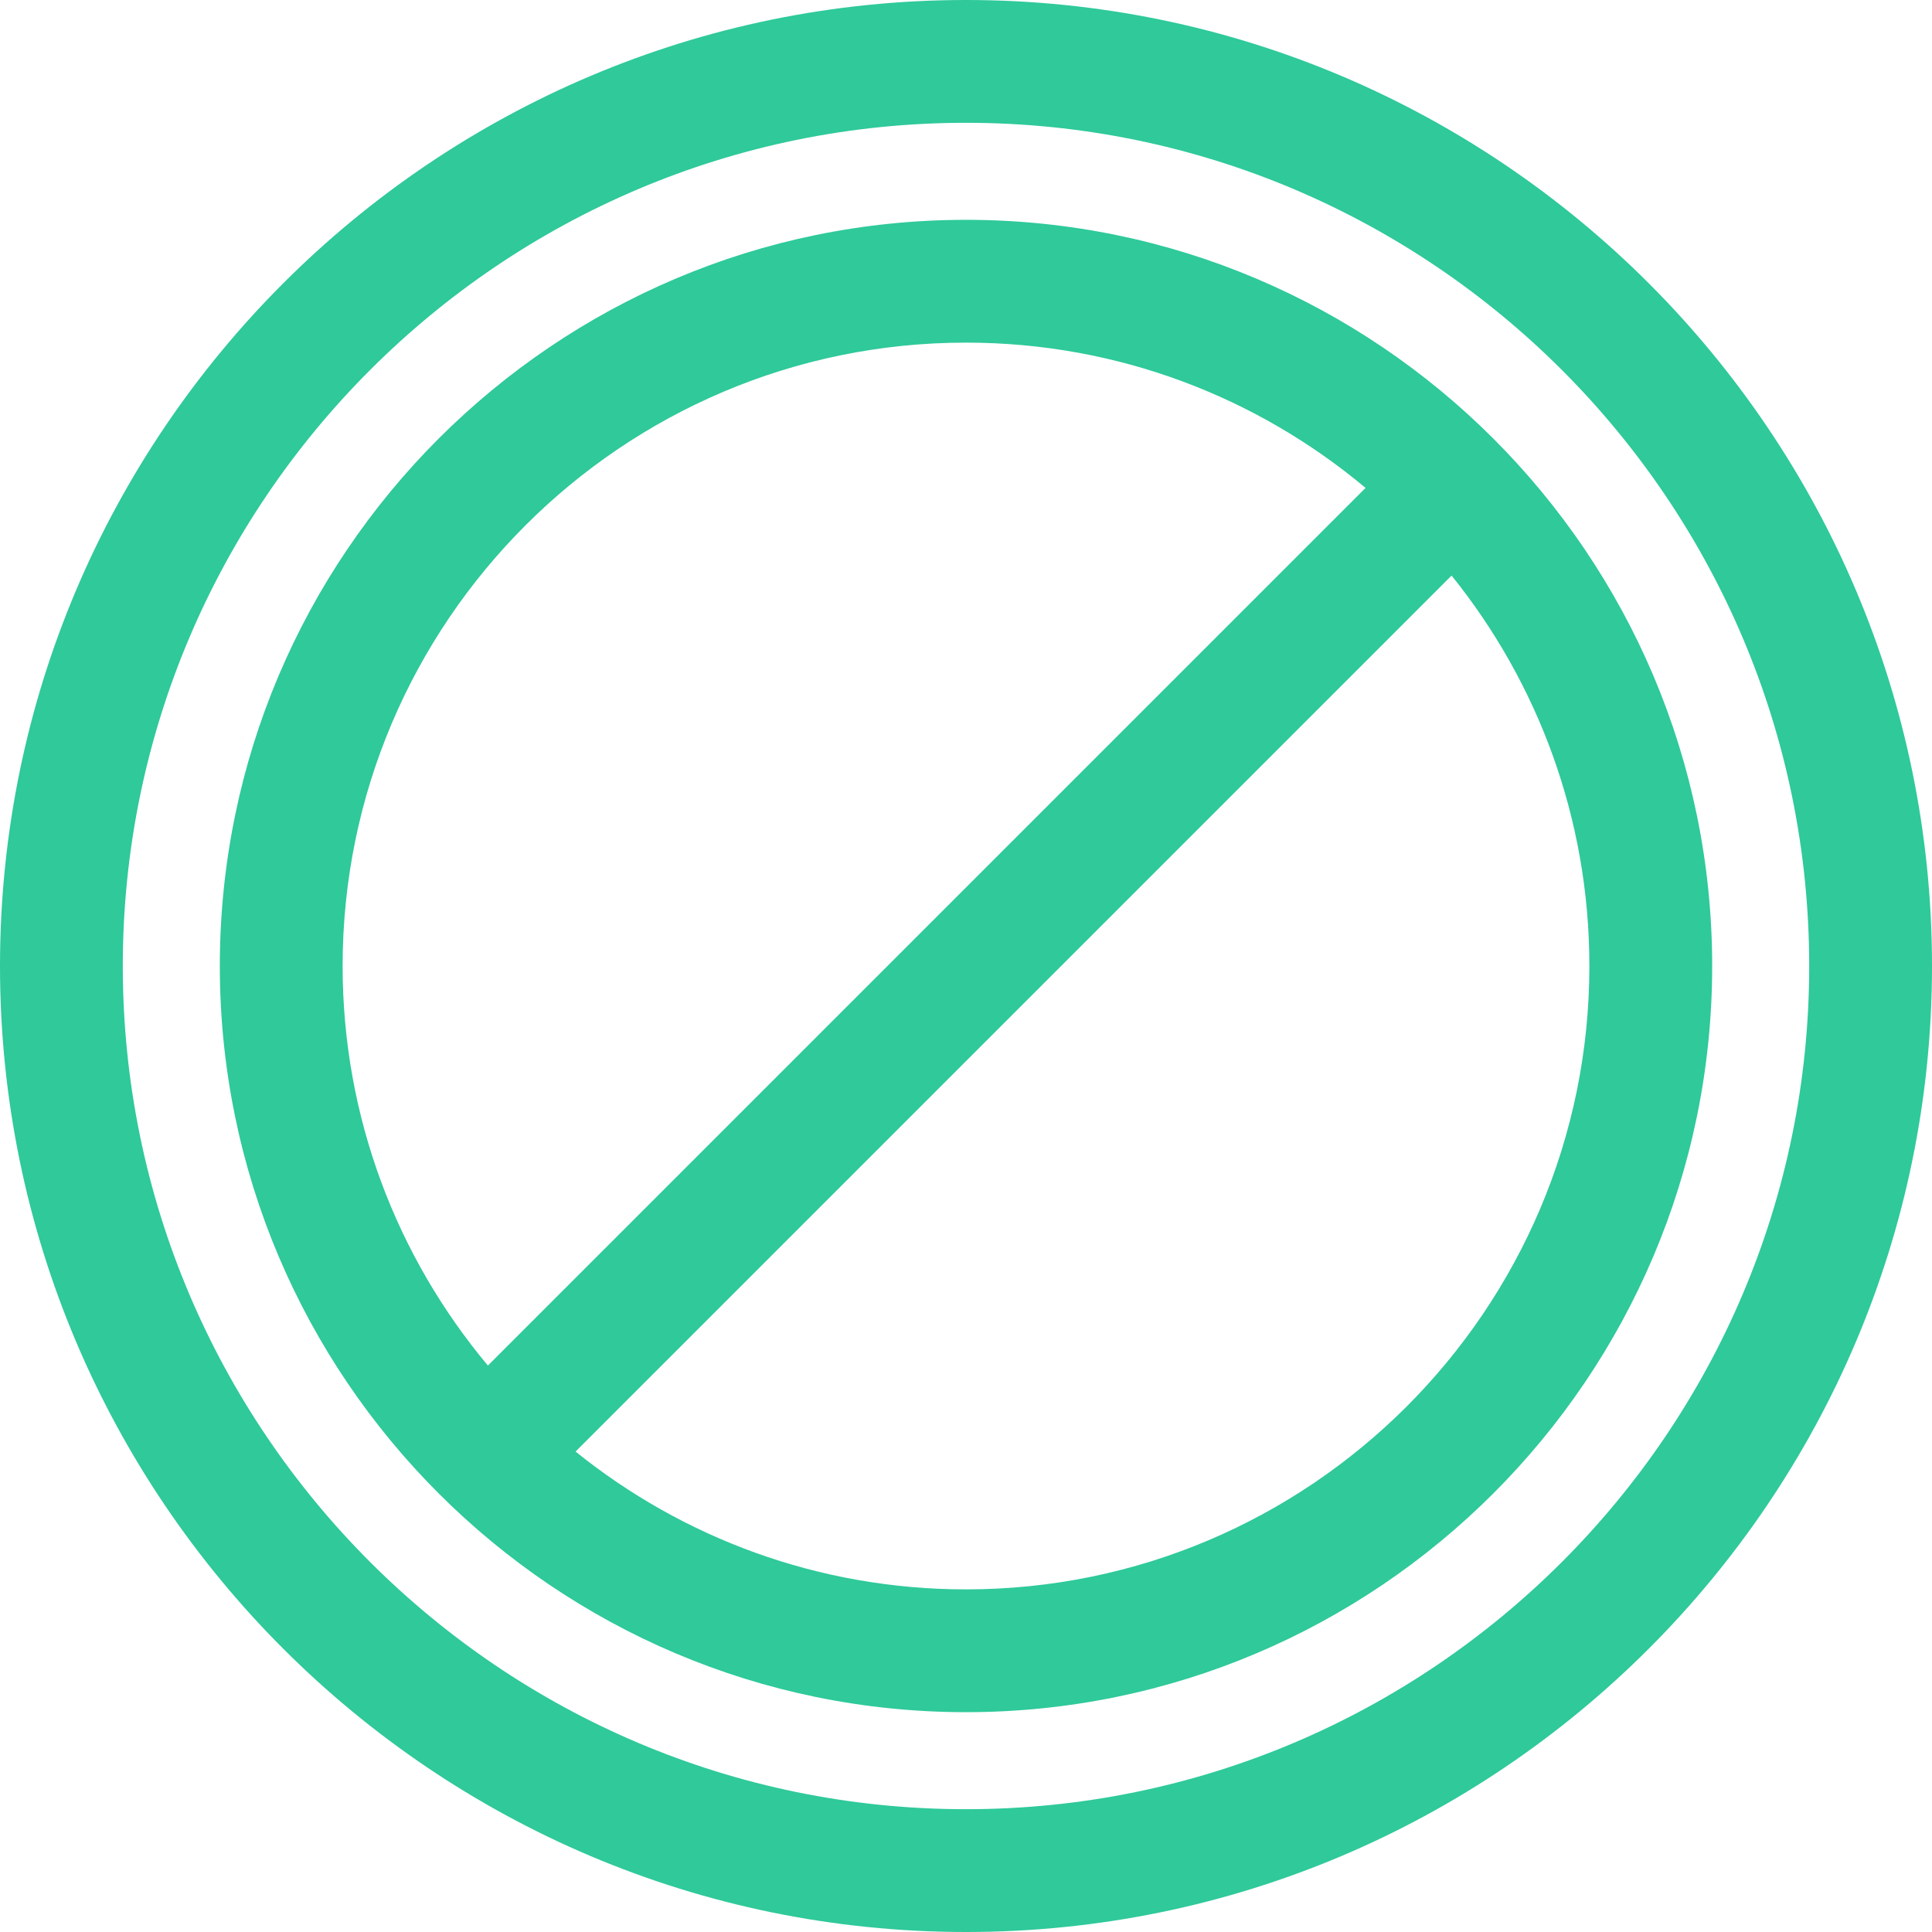 <?xml version="1.0" encoding="iso-8859-1"?>
<!-- Generator: Adobe Illustrator 18.0.0, SVG Export Plug-In . SVG Version: 6.00 Build 0)  -->
<!DOCTYPE svg PUBLIC "-//W3C//DTD SVG 1.1//EN" "http://www.w3.org/Graphics/SVG/1.1/DTD/svg11.dtd">
<svg version="1.1" id="Capa_1" xmlns="http://www.w3.org/2000/svg" xmlns:xlink="http://www.w3.org/1999/xlink" x="0px" y="0px"
	 viewBox="0 0 283.194 283.194" style="enable-background:new 0 0 283.194 283.194;" xml:space="preserve" width="24px" height="24px" fill="#2fc99a">
<g>
	<path d="M141.597,32.222c-60.31,0-109.375,49.065-109.375,109.375s49.065,109.375,109.375,109.375s109.375-49.065,109.375-109.375
		S201.907,32.222,141.597,32.222z M50.222,141.597c0-50.385,40.991-91.375,91.375-91.375c22.268,0,42.697,8.01,58.567,21.296
		L71.517,200.164C58.232,184.293,50.222,163.865,50.222,141.597z M141.597,232.972c-21.648,0-41.558-7.572-57.232-20.2
		L212.772,84.366c12.628,15.674,20.2,35.583,20.2,57.231C232.972,191.982,191.981,232.972,141.597,232.972z"/>
	<path d="M141.597,0C63.52,0,0,63.52,0,141.597s63.52,141.597,141.597,141.597s141.597-63.52,141.597-141.597S219.674,0,141.597,0z
		 M141.597,265.194C73.445,265.194,18,209.749,18,141.597S73.445,18,141.597,18s123.597,55.445,123.597,123.597
		S209.749,265.194,141.597,265.194z"/>
</g>
</svg>
